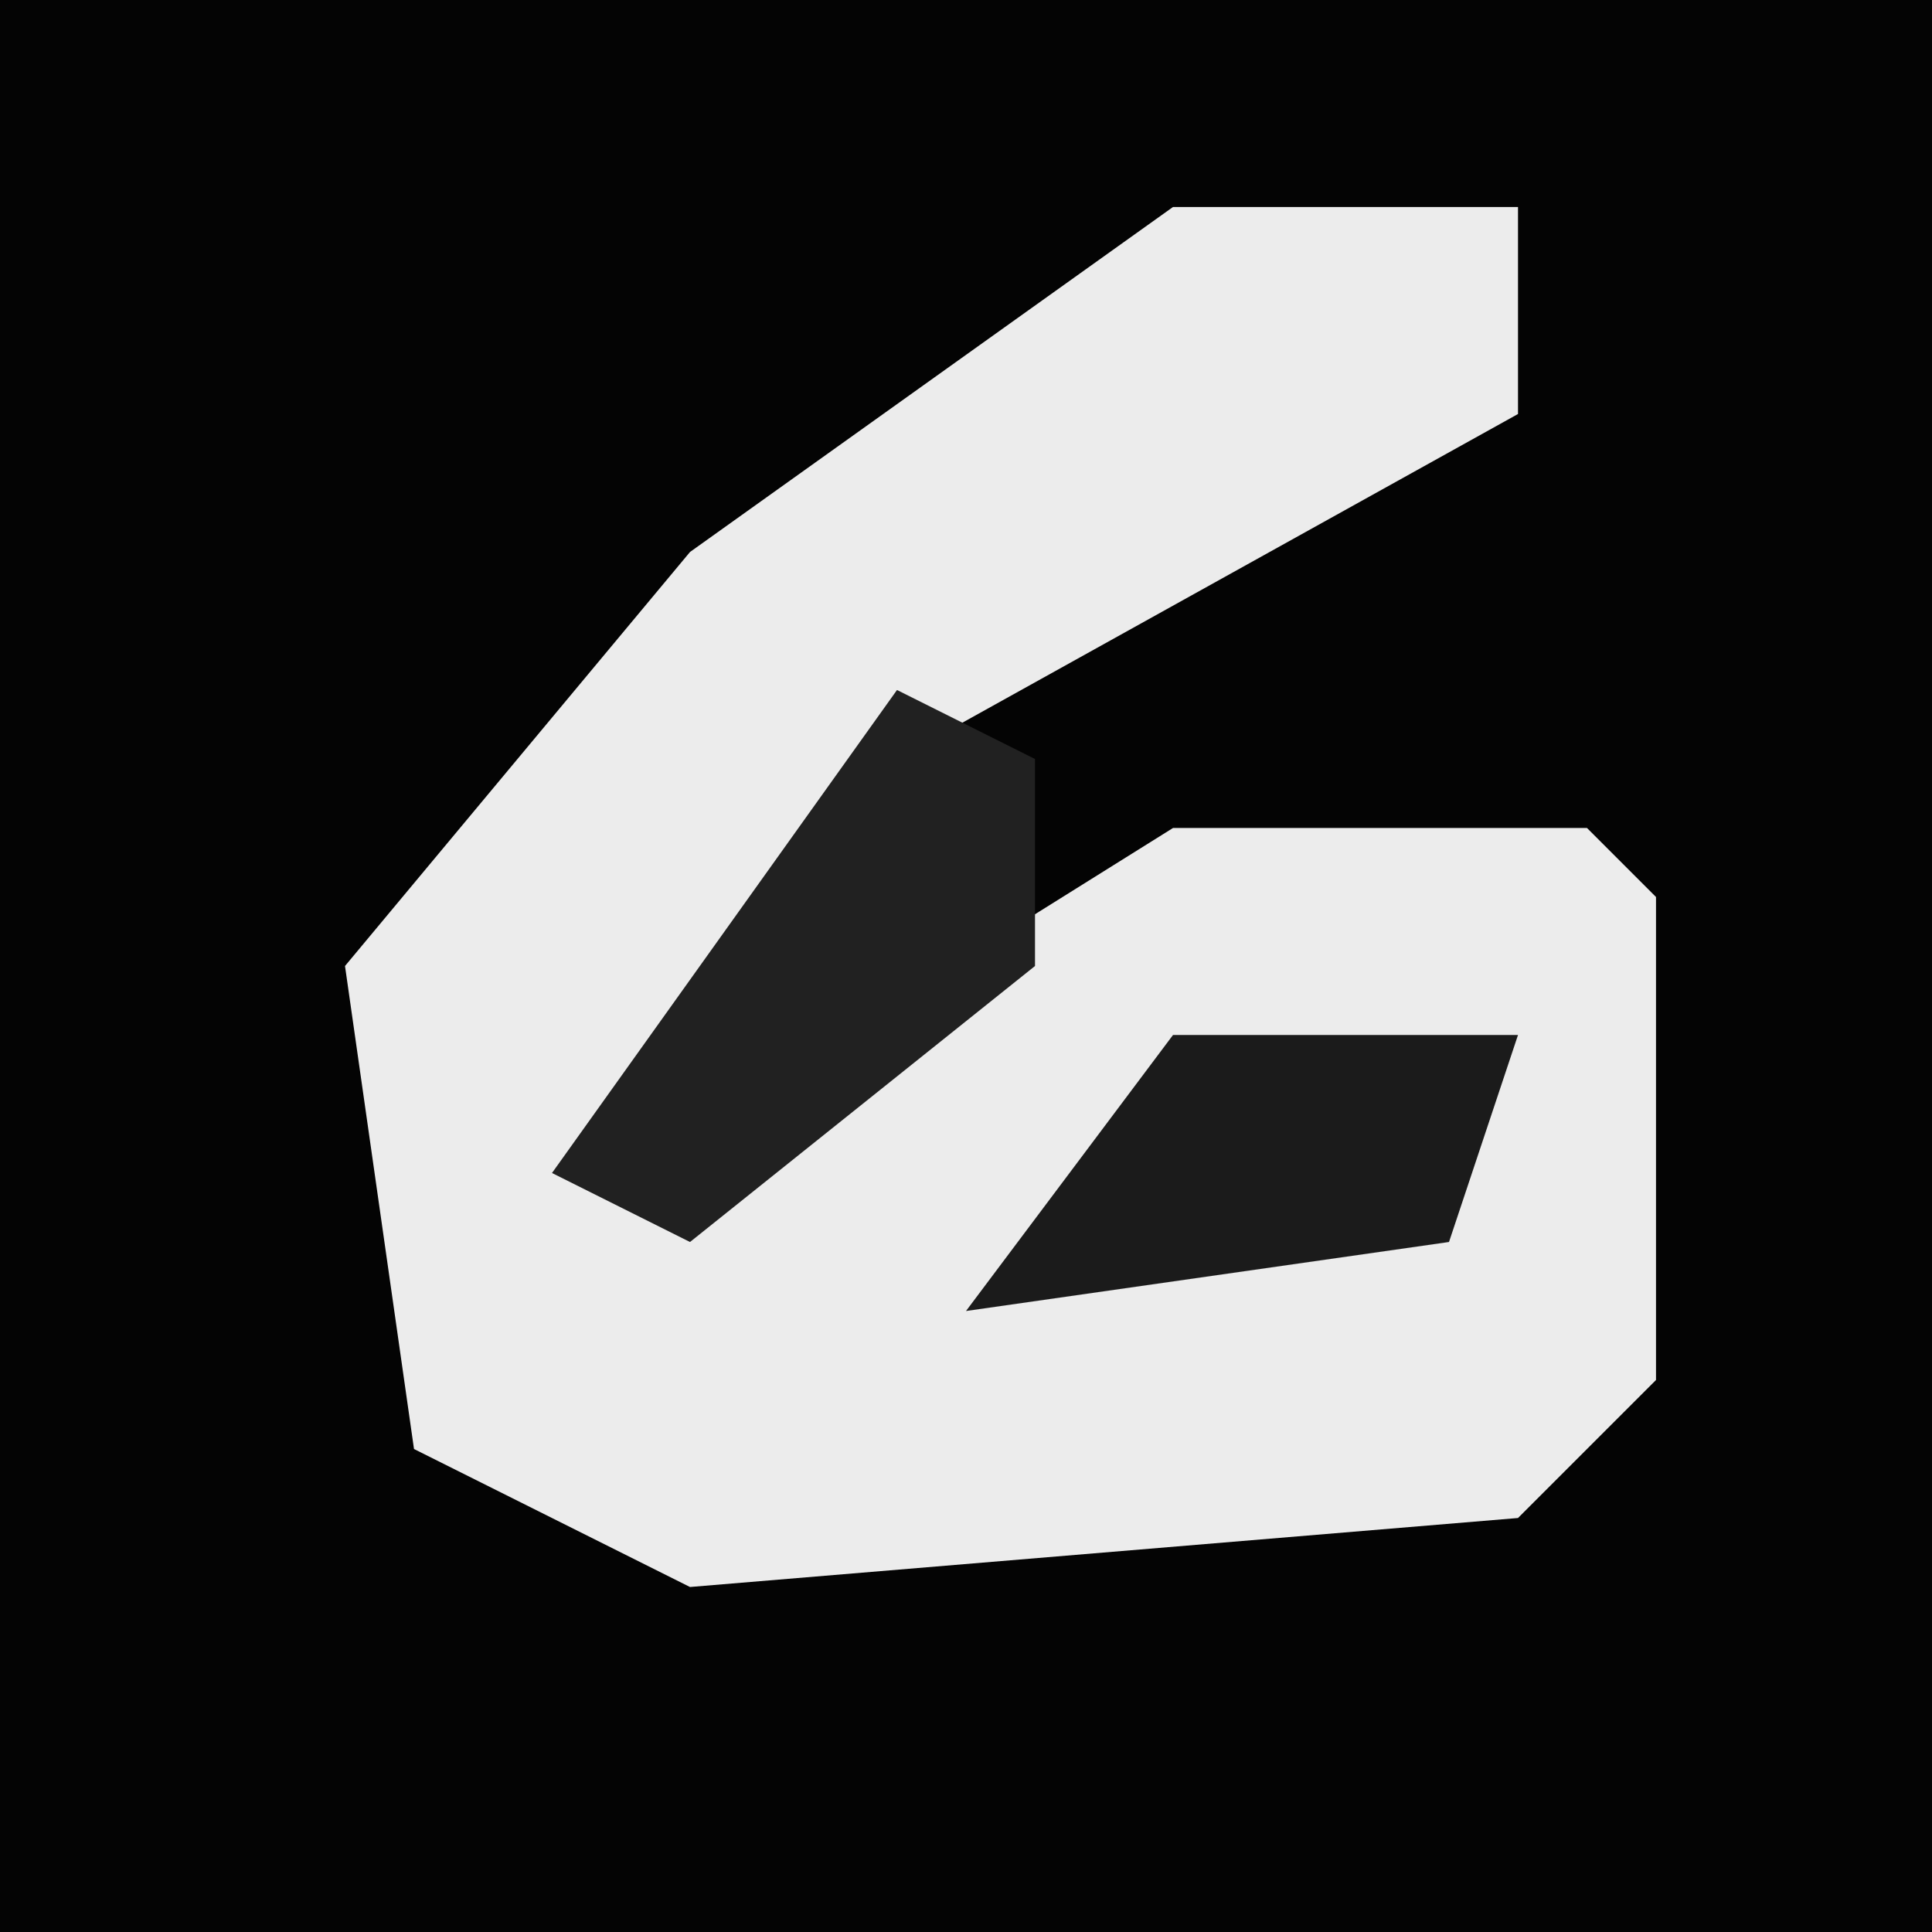 <?xml version="1.0" encoding="UTF-8"?>
<svg version="1.1" xmlns="http://www.w3.org/2000/svg" width="28" height="28">
<path d="M0,0 L28,0 L28,28 L0,28 Z " fill="#040404" transform="translate(0,0)"/>
<path d="M0,0 L5,0 L5,3 L-4,8 L-8,14 L0,9 L6,9 L7,10 L7,17 L5,19 L-7,20 L-11,18 L-12,11 L-7,5 Z " fill="#ECECEC" transform="translate(17,3)"/>
<path d="M0,0 L5,0 L4,3 L-3,4 Z " fill="#1B1B1B" transform="translate(17,15)"/>
<path d="M0,0 L2,1 L2,4 L-3,8 L-5,7 Z " fill="#212121" transform="translate(13,10)"/>
</svg>
